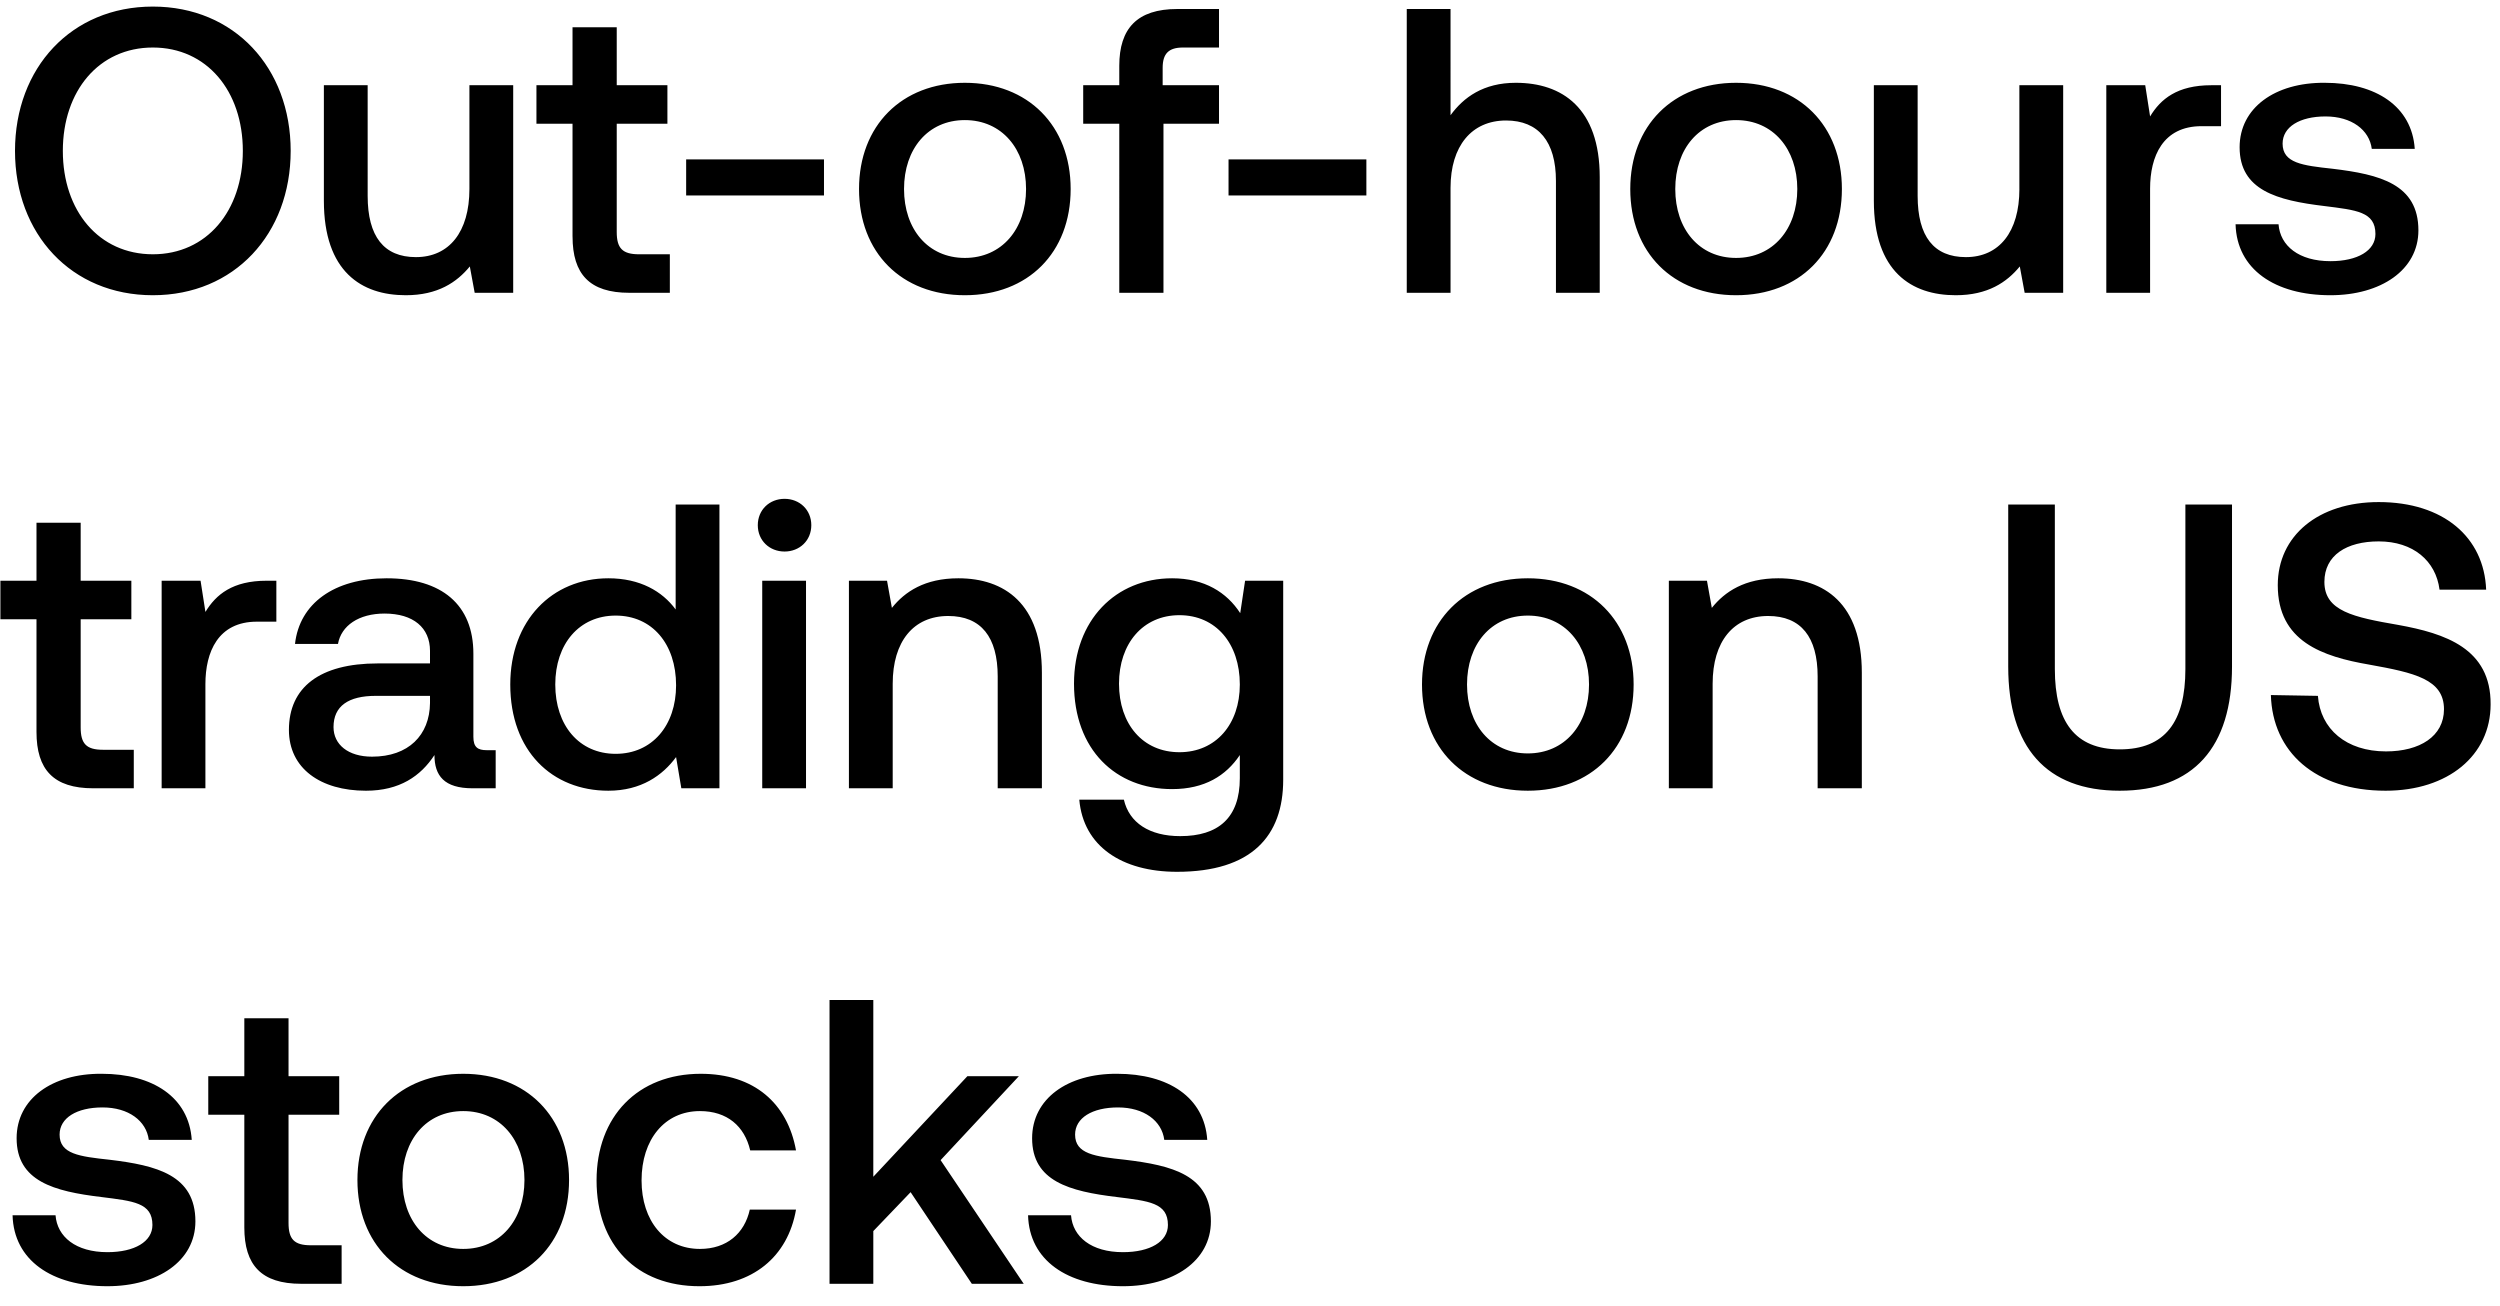 <svg width="111" height="58" viewBox="0 0 111 58" fill="none" xmlns="http://www.w3.org/2000/svg"><path d="M12.906 6.7c0-3.69-2.502-6.408-6.12-6.408C3.168.292.666 3.01.666 6.7c0 3.69 2.502 6.408 6.12 6.408 3.618 0 6.12-2.718 6.12-6.408zM2.79 6.7c0-2.664 1.602-4.59 3.996-4.59s3.996 1.926 3.996 4.59c0 2.664-1.602 4.59-3.996 4.59S2.79 9.364 2.79 6.7zm18.052 1.692c0 1.908-.9 3.024-2.376 3.024-1.422 0-2.142-.918-2.142-2.718V3.784H14.38v5.13c0 3.15 1.674 4.194 3.636 4.194 1.422 0 2.268-.576 2.844-1.278l.216 1.17h1.71V3.784h-1.944v4.608zm4.579 2.106c0 1.674.756 2.502 2.52 2.502h1.8v-1.71h-1.368c-.738 0-.99-.27-.99-.99V5.494h2.25v-1.71h-2.25V1.21H25.42v2.574h-1.602v1.71h1.602v5.004zM36.585 8.68V7.078h-6.12V8.68h6.12zm6.254 4.428c2.808 0 4.698-1.89 4.698-4.716 0-2.808-1.89-4.716-4.698-4.716-2.808 0-4.698 1.908-4.698 4.716 0 2.826 1.89 4.716 4.698 4.716zm0-1.656c-1.638 0-2.7-1.278-2.7-3.06s1.062-3.06 2.7-3.06c1.638 0 2.718 1.278 2.718 3.06s-1.08 3.06-2.718 3.06zm5.255-5.958h1.602V13h1.962V5.494h2.466v-1.71h-2.502V3.01c0-.63.27-.9.9-.9h1.602V.4H52.27c-1.782 0-2.574.864-2.574 2.52v.864h-1.602v1.71zM60.667 8.68V7.078h-6.12V8.68h6.12zm6.635-5.004c-1.44 0-2.322.648-2.898 1.44V.4H62.46V13h1.944V8.338c0-1.854.936-2.988 2.466-2.988 1.44 0 2.214.936 2.214 2.682V13h1.944V7.87c0-3.078-1.674-4.194-3.726-4.194zm9.78 9.432c2.808 0 4.698-1.89 4.698-4.716 0-2.808-1.89-4.716-4.698-4.716-2.808 0-4.698 1.908-4.698 4.716 0 2.826 1.89 4.716 4.698 4.716zm0-1.656c-1.638 0-2.7-1.278-2.7-3.06s1.061-3.06 2.7-3.06c1.638 0 2.718 1.278 2.718 3.06s-1.08 3.06-2.718 3.06zm12.579-3.06c0 1.908-.9 3.024-2.376 3.024-1.422 0-2.142-.918-2.142-2.718V3.784h-1.944v5.13c0 3.15 1.674 4.194 3.636 4.194 1.422 0 2.268-.576 2.844-1.278l.216 1.17h1.71V3.784H89.66v4.608zm8.521-4.608c-1.512 0-2.25.612-2.718 1.386l-.216-1.386H93.52V13h1.944V8.374c0-1.422.558-2.772 2.286-2.772h.864V3.784h-.432zm1.077 6.174c.054 1.998 1.746 3.15 4.212 3.15 2.232 0 3.906-1.116 3.906-2.88 0-2.052-1.71-2.484-3.816-2.736-1.332-.144-2.214-.252-2.214-1.116 0-.738.756-1.206 1.908-1.206s1.944.594 2.052 1.44h1.908c-.126-1.89-1.728-2.934-3.996-2.934-2.214-.018-3.78 1.116-3.78 2.862 0 1.908 1.656 2.358 3.762 2.61 1.422.18 2.268.252 2.268 1.242 0 .738-.792 1.206-1.998 1.206-1.404 0-2.232-.684-2.304-1.638h-1.908zM1.62 32.498c0 1.674.756 2.502 2.52 2.502h1.8v-1.71H4.572c-.738 0-.99-.27-.99-.99v-4.806h2.25v-1.71h-2.25V23.21H1.62v2.574H.018v1.71H1.62v5.004zm10.219-6.714c-1.512 0-2.25.612-2.718 1.386l-.216-1.386H7.177V35H9.12v-4.626c0-1.422.558-2.772 2.286-2.772h.864v-1.818h-.432zm9.773 7.524c-.396 0-.594-.126-.594-.594v-3.69c0-2.178-1.404-3.348-3.852-3.348-2.322 0-3.87 1.116-4.068 2.916h1.908c.144-.81.918-1.35 2.07-1.35 1.278 0 2.016.63 2.016 1.656v.558H16.77c-2.574 0-3.942 1.062-3.942 2.952 0 1.71 1.404 2.7 3.42 2.7 1.494 0 2.43-.648 3.042-1.584 0 .918.432 1.476 1.692 1.476h1.026v-1.692h-.396zm-2.52-2.088c-.018 1.422-.954 2.376-2.574 2.376-1.062 0-1.71-.54-1.71-1.314 0-.936.666-1.386 1.872-1.386h2.412v.324zM30 27.062c-.594-.81-1.584-1.386-2.988-1.386-2.502 0-4.356 1.872-4.356 4.716 0 2.952 1.854 4.716 4.356 4.716 1.458 0 2.412-.684 3.006-1.494L30.251 35h1.692V22.4h-1.944v4.662zm-2.664 6.408c-1.62 0-2.682-1.26-2.682-3.078 0-1.8 1.062-3.06 2.682-3.06 1.62 0 2.682 1.26 2.682 3.096 0 1.782-1.062 3.042-2.682 3.042zm7.498-8.982c.666 0 1.188-.486 1.188-1.17 0-.684-.522-1.17-1.188-1.17-.666 0-1.188.486-1.188 1.17 0 .684.522 1.17 1.188 1.17zM33.843 35h1.944v-9.216h-1.944V35zm8.71-9.324c-1.495 0-2.377.594-2.953 1.314l-.216-1.206h-1.692V35h1.944v-4.644c0-1.872.918-3.006 2.466-3.006 1.458 0 2.196.936 2.196 2.682V35h1.962v-5.13c0-3.078-1.674-4.194-3.708-4.194zm12.513 1.548c-.594-.918-1.584-1.548-3.024-1.548-2.502 0-4.356 1.854-4.356 4.68 0 2.934 1.854 4.68 4.356 4.68 1.44 0 2.394-.594 3.006-1.512v1.026c0 1.764-.954 2.574-2.646 2.574-1.368 0-2.268-.594-2.502-1.62h-1.98c.18 2.07 1.89 3.204 4.338 3.204 3.312 0 4.716-1.584 4.716-4.086v-8.838h-1.692l-.216 1.44zm-2.7 6.174c-1.62 0-2.682-1.242-2.682-3.042 0-1.782 1.062-3.042 2.682-3.042 1.62 0 2.682 1.26 2.682 3.078 0 1.764-1.062 3.006-2.682 3.006zm15.47 1.71c2.807 0 4.697-1.89 4.697-4.716 0-2.808-1.89-4.716-4.698-4.716-2.808 0-4.698 1.908-4.698 4.716 0 2.826 1.89 4.716 4.698 4.716zm0-1.656c-1.639 0-2.7-1.278-2.7-3.06s1.061-3.06 2.7-3.06c1.637 0 2.717 1.278 2.717 3.06s-1.08 3.06-2.718 3.06zm11.12-7.776c-1.493 0-2.375.594-2.951 1.314l-.216-1.206h-1.692V35h1.944v-4.644c0-1.872.918-3.006 2.466-3.006 1.458 0 2.196.936 2.196 2.682V35h1.962v-5.13c0-3.078-1.674-4.194-3.708-4.194zM89.165 29.6c0 3.582 1.692 5.508 4.95 5.508 3.276 0 4.986-1.926 4.986-5.508v-7.2h-2.07v7.308c0 2.34-.9 3.564-2.916 3.564-1.98 0-2.88-1.224-2.88-3.564V22.4h-2.07v7.2zm11.662 1.26c.072 2.52 1.962 4.248 5.094 4.248 2.772 0 4.662-1.566 4.662-3.834.018-2.484-2.016-3.15-4.104-3.528-1.98-.342-3.276-.612-3.276-1.908 0-1.188.99-1.8 2.412-1.8 1.53 0 2.538.864 2.7 2.142h2.07c-.09-2.322-1.89-3.888-4.77-3.888-2.682 0-4.482 1.494-4.482 3.69 0 2.502 1.98 3.168 4.068 3.528 1.998.36 3.312.648 3.312 1.98 0 1.206-1.08 1.872-2.574 1.872-1.764 0-2.916-.99-3.024-2.466l-2.088-.036zM.558 53.958c.054 1.998 1.746 3.15 4.212 3.15 2.232 0 3.906-1.116 3.906-2.88 0-2.052-1.71-2.484-3.816-2.736-1.332-.144-2.214-.252-2.214-1.116 0-.738.756-1.206 1.908-1.206s1.944.594 2.052 1.44h1.908c-.126-1.89-1.728-2.934-3.996-2.934-2.214-.018-3.78 1.116-3.78 2.862 0 1.908 1.656 2.358 3.762 2.61 1.422.18 2.268.252 2.268 1.242 0 .738-.792 1.206-1.998 1.206-1.404 0-2.232-.684-2.304-1.638H.558zm10.29.54c0 1.674.756 2.502 2.52 2.502h1.8v-1.71h-1.367c-.739 0-.99-.27-.99-.99v-4.806h2.25v-1.71h-2.25V45.21h-1.963v2.574H9.247v1.71h1.601v5.004zm9.72 2.61c2.808 0 4.698-1.89 4.698-4.716 0-2.808-1.89-4.716-4.698-4.716-2.808 0-4.698 1.908-4.698 4.716 0 2.826 1.89 4.716 4.698 4.716zm0-1.656c-1.638 0-2.7-1.278-2.7-3.06s1.062-3.06 2.7-3.06c1.638 0 2.718 1.278 2.718 3.06s-1.08 3.06-2.718 3.06zm10.491 1.656c2.358 0 3.924-1.314 4.284-3.402h-2.052c-.234 1.062-1.026 1.746-2.214 1.746-1.566 0-2.592-1.242-2.592-3.042 0-1.818 1.026-3.078 2.592-3.078 1.206 0 1.98.666 2.232 1.746h2.034c-.378-2.088-1.854-3.402-4.23-3.402-2.79 0-4.626 1.89-4.626 4.734 0 2.88 1.782 4.698 4.572 4.698zM36.831 57h1.944v-2.34l1.656-1.728L43.149 57h2.304l-3.69-5.49 3.474-3.726h-2.286l-4.176 4.464V44.4h-1.944V57zm8.815-3.042c.054 1.998 1.746 3.15 4.212 3.15 2.232 0 3.906-1.116 3.906-2.88 0-2.052-1.71-2.484-3.816-2.736-1.332-.144-2.214-.252-2.214-1.116 0-.738.756-1.206 1.908-1.206s1.944.594 2.052 1.44h1.908c-.126-1.89-1.728-2.934-3.996-2.934-2.214-.018-3.78 1.116-3.78 2.862 0 1.908 1.656 2.358 3.762 2.61 1.422.18 2.268.252 2.268 1.242 0 .738-.792 1.206-1.998 1.206-1.404 0-2.232-.684-2.304-1.638h-1.908z" fill="#000"/></svg>